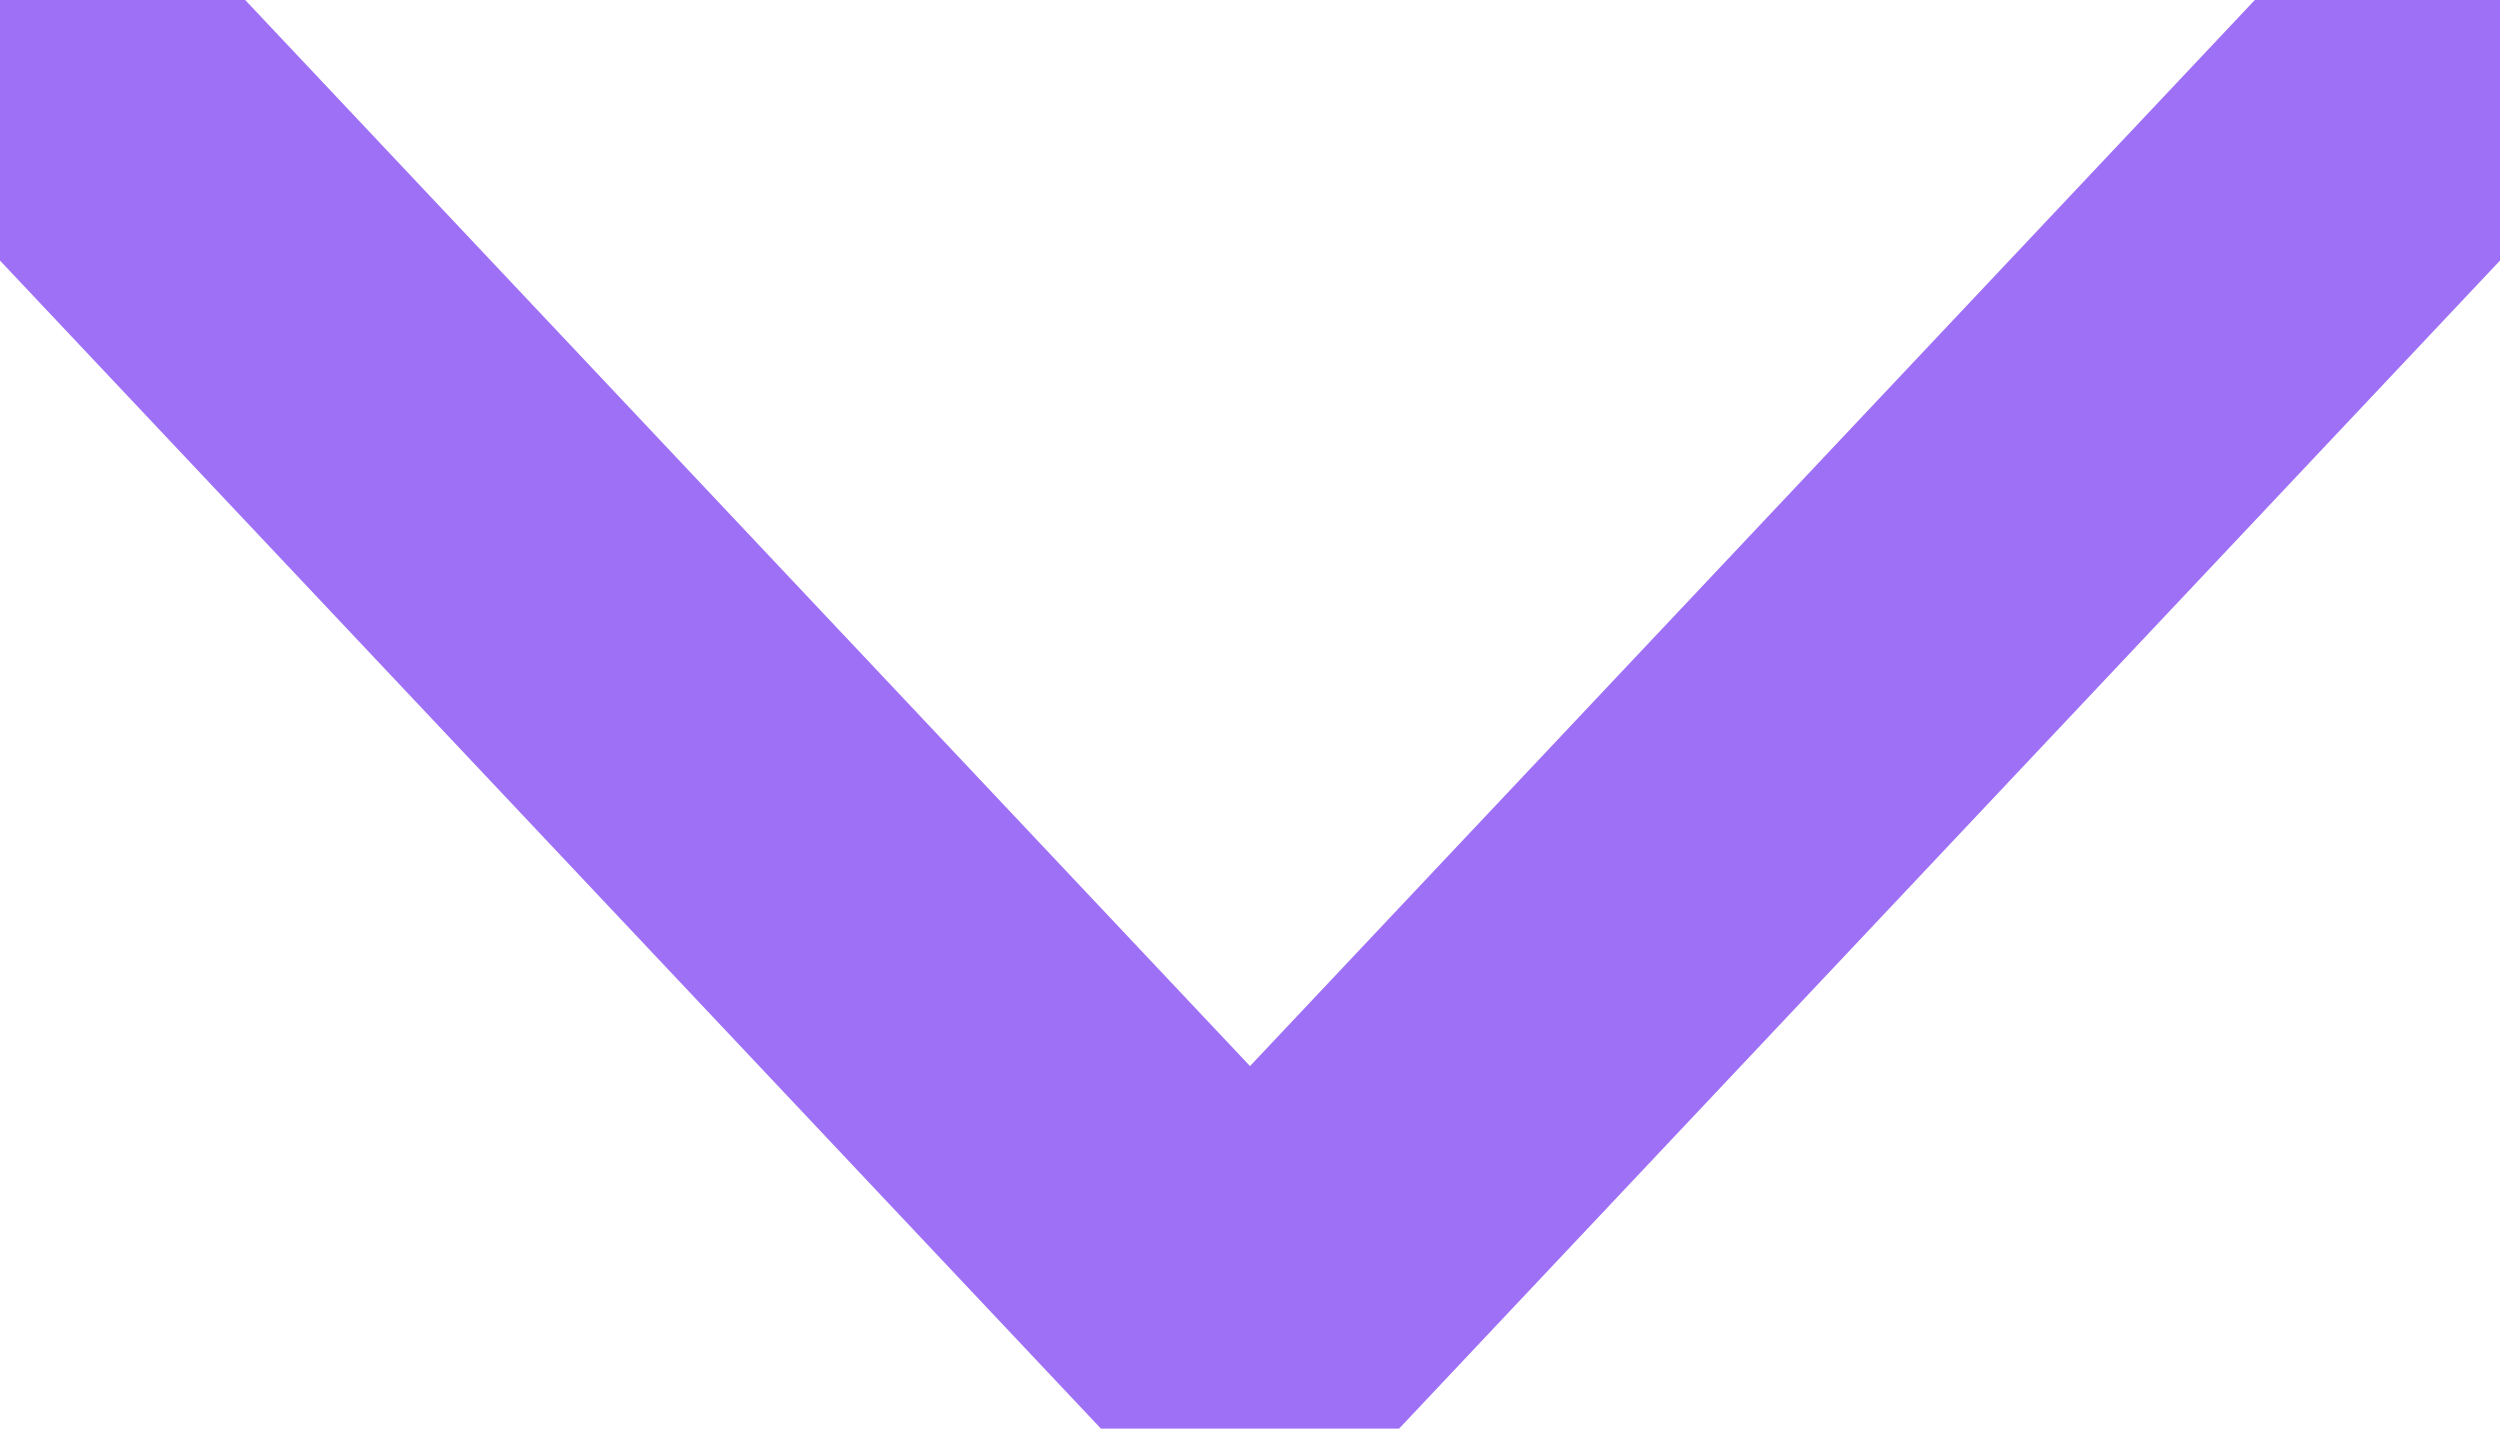 <svg width="7" height="4" viewBox="0 0 7 4" fill="none" xmlns="http://www.w3.org/2000/svg">
<path d="M6.731 0.286L3.5 3.714L0.269 0.286" stroke="#9E70F6" stroke-linecap="round" stroke-linejoin="round"/>
</svg>
